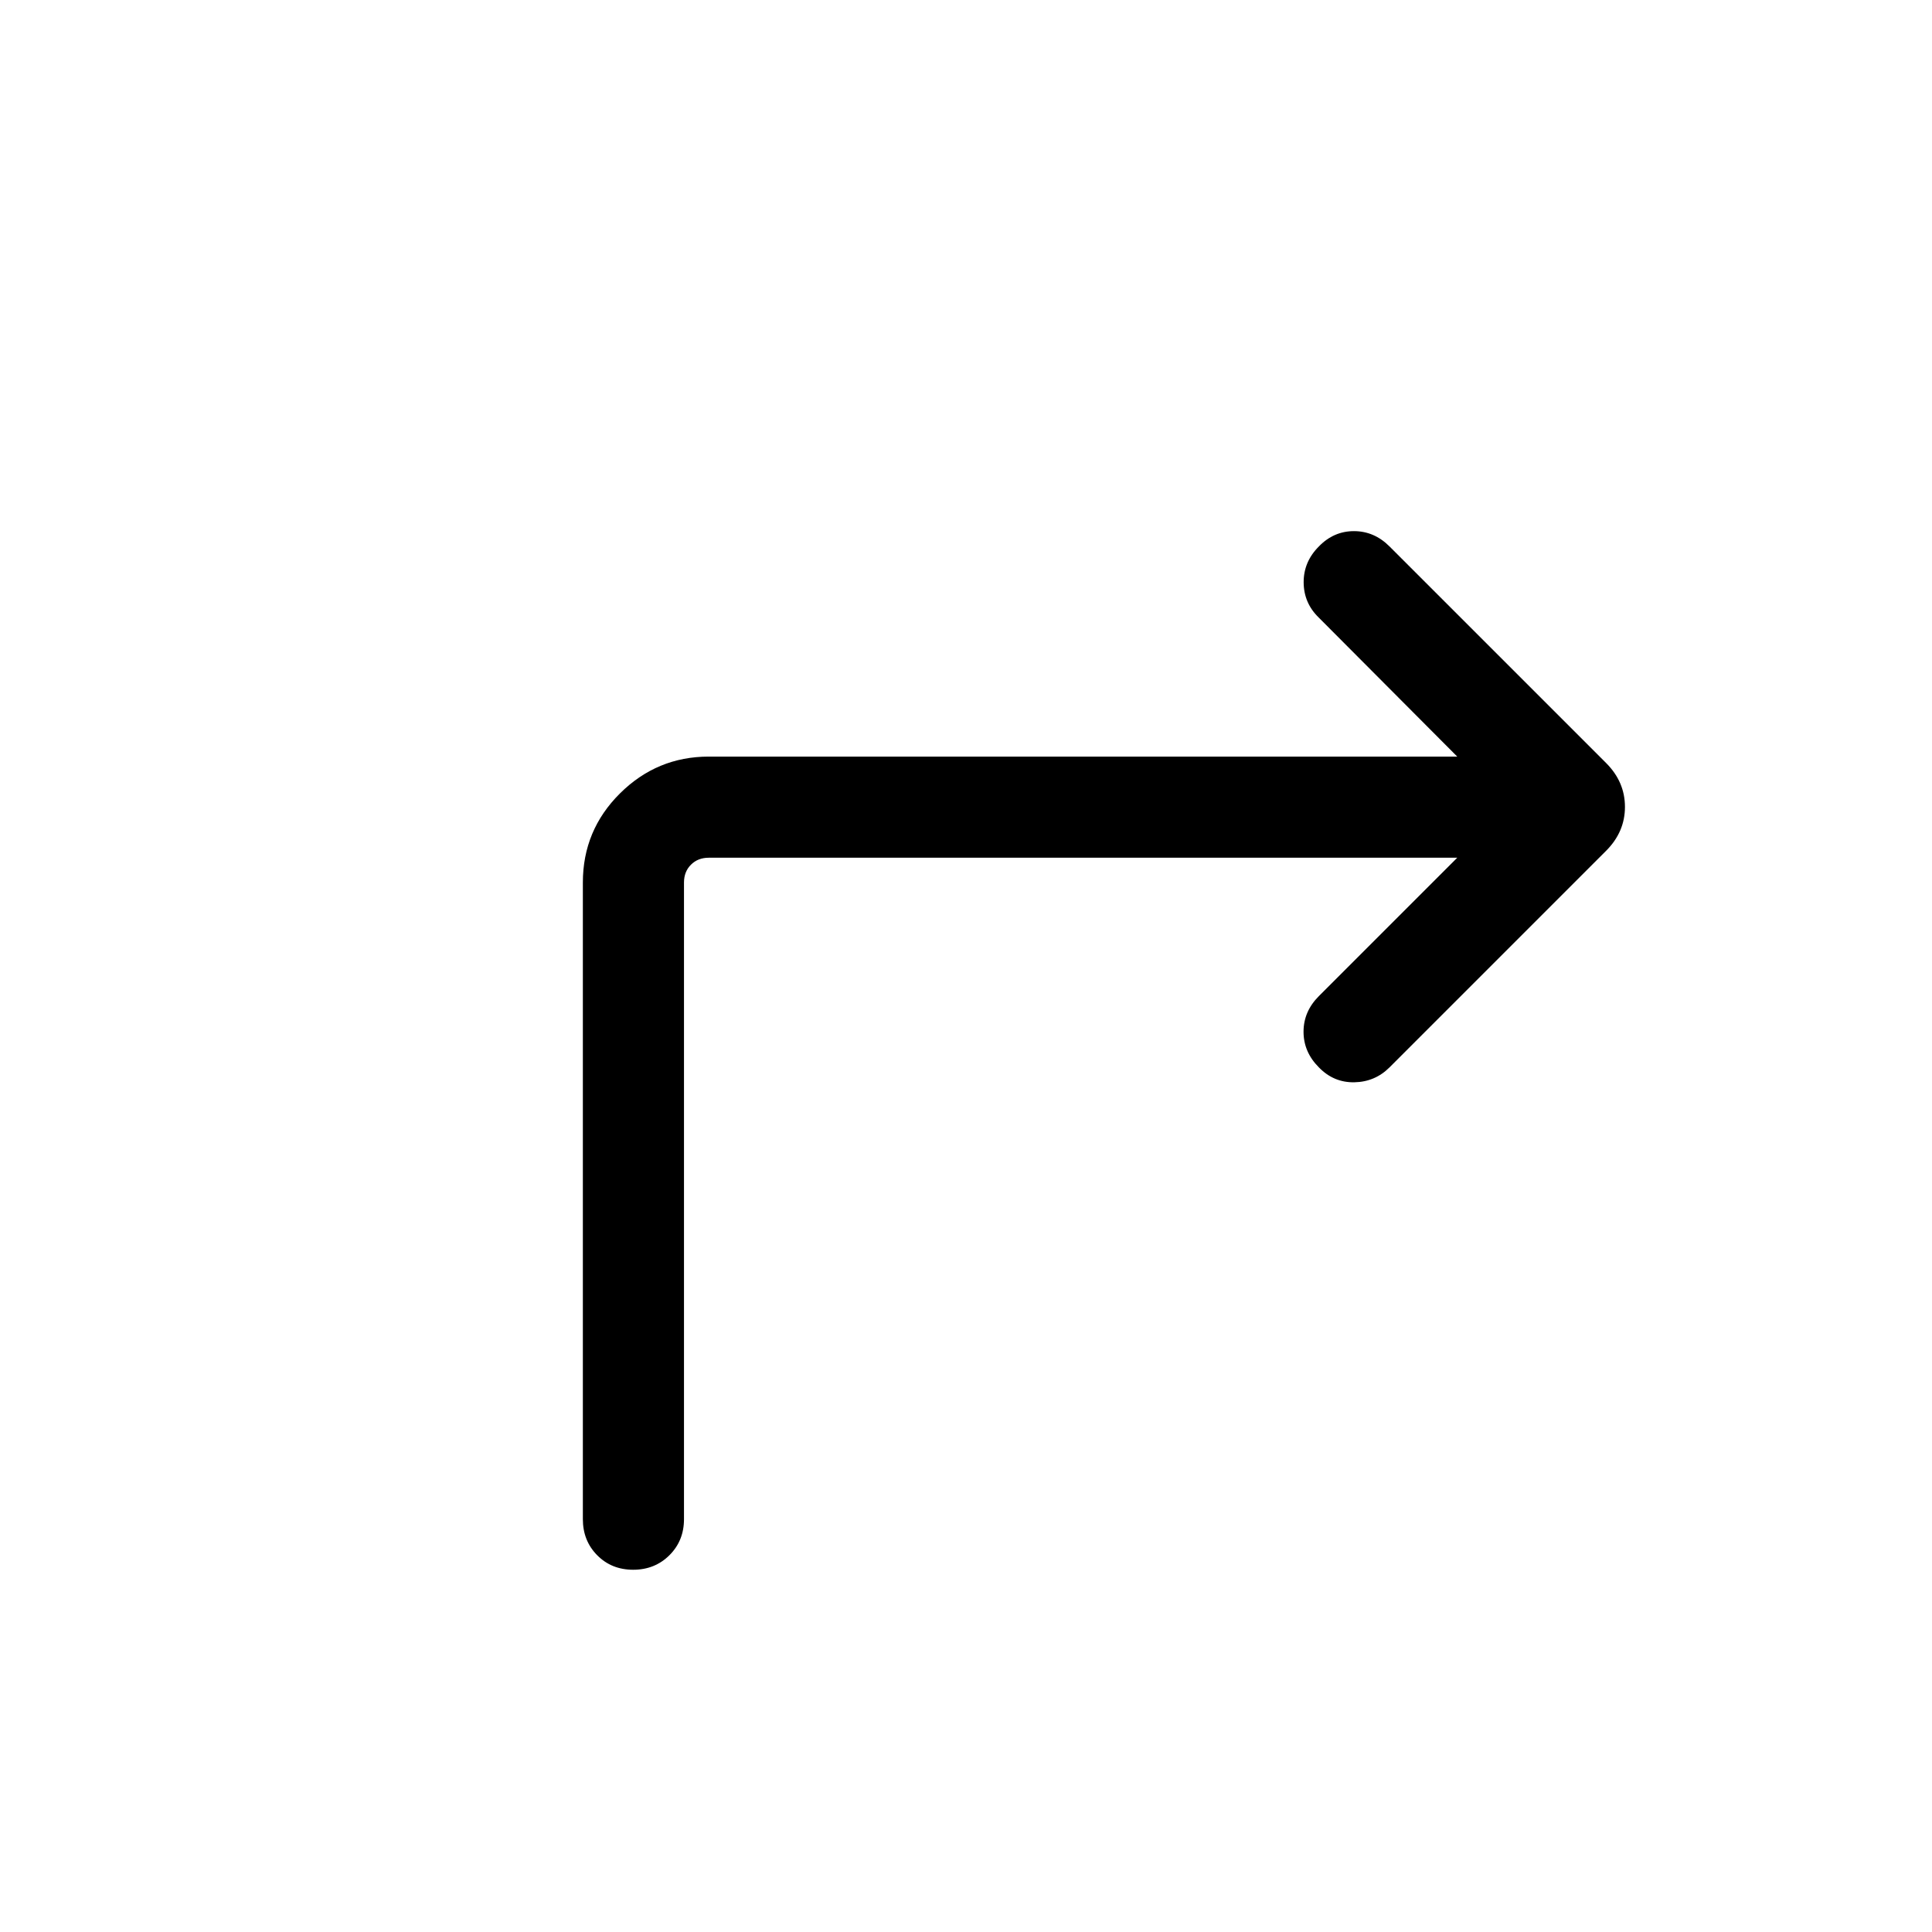 <svg xmlns="http://www.w3.org/2000/svg" height="40" viewBox="0 -960 960 960" width="40"><path d="M289.62-205.13v-316.36q0-25.96 18.43-44.26 18.42-18.3 44.13-18.3H724.1l-68.77-69.03q-7.48-7.23-7.55-17.5-.06-10.27 7.55-17.88 7.36-7.62 17.44-7.62 10.08 0 17.69 7.62l107.62 107.61q9.35 9.36 9.35 21.8 0 12.43-9.35 21.79L690.46-429.64q-7.23 7.23-17.5 7.42-10.27.19-17.63-7.42-7.61-7.62-7.61-17.69 0-10.08 7.61-17.7l68.77-68.77H352.18q-5.39 0-8.85 3.47-3.46 3.46-3.46 8.84v316.36q0 10.71-7.24 17.92-7.25 7.21-18 7.21-10.76 0-17.89-7.21-7.12-7.21-7.12-17.92Z"/></svg>